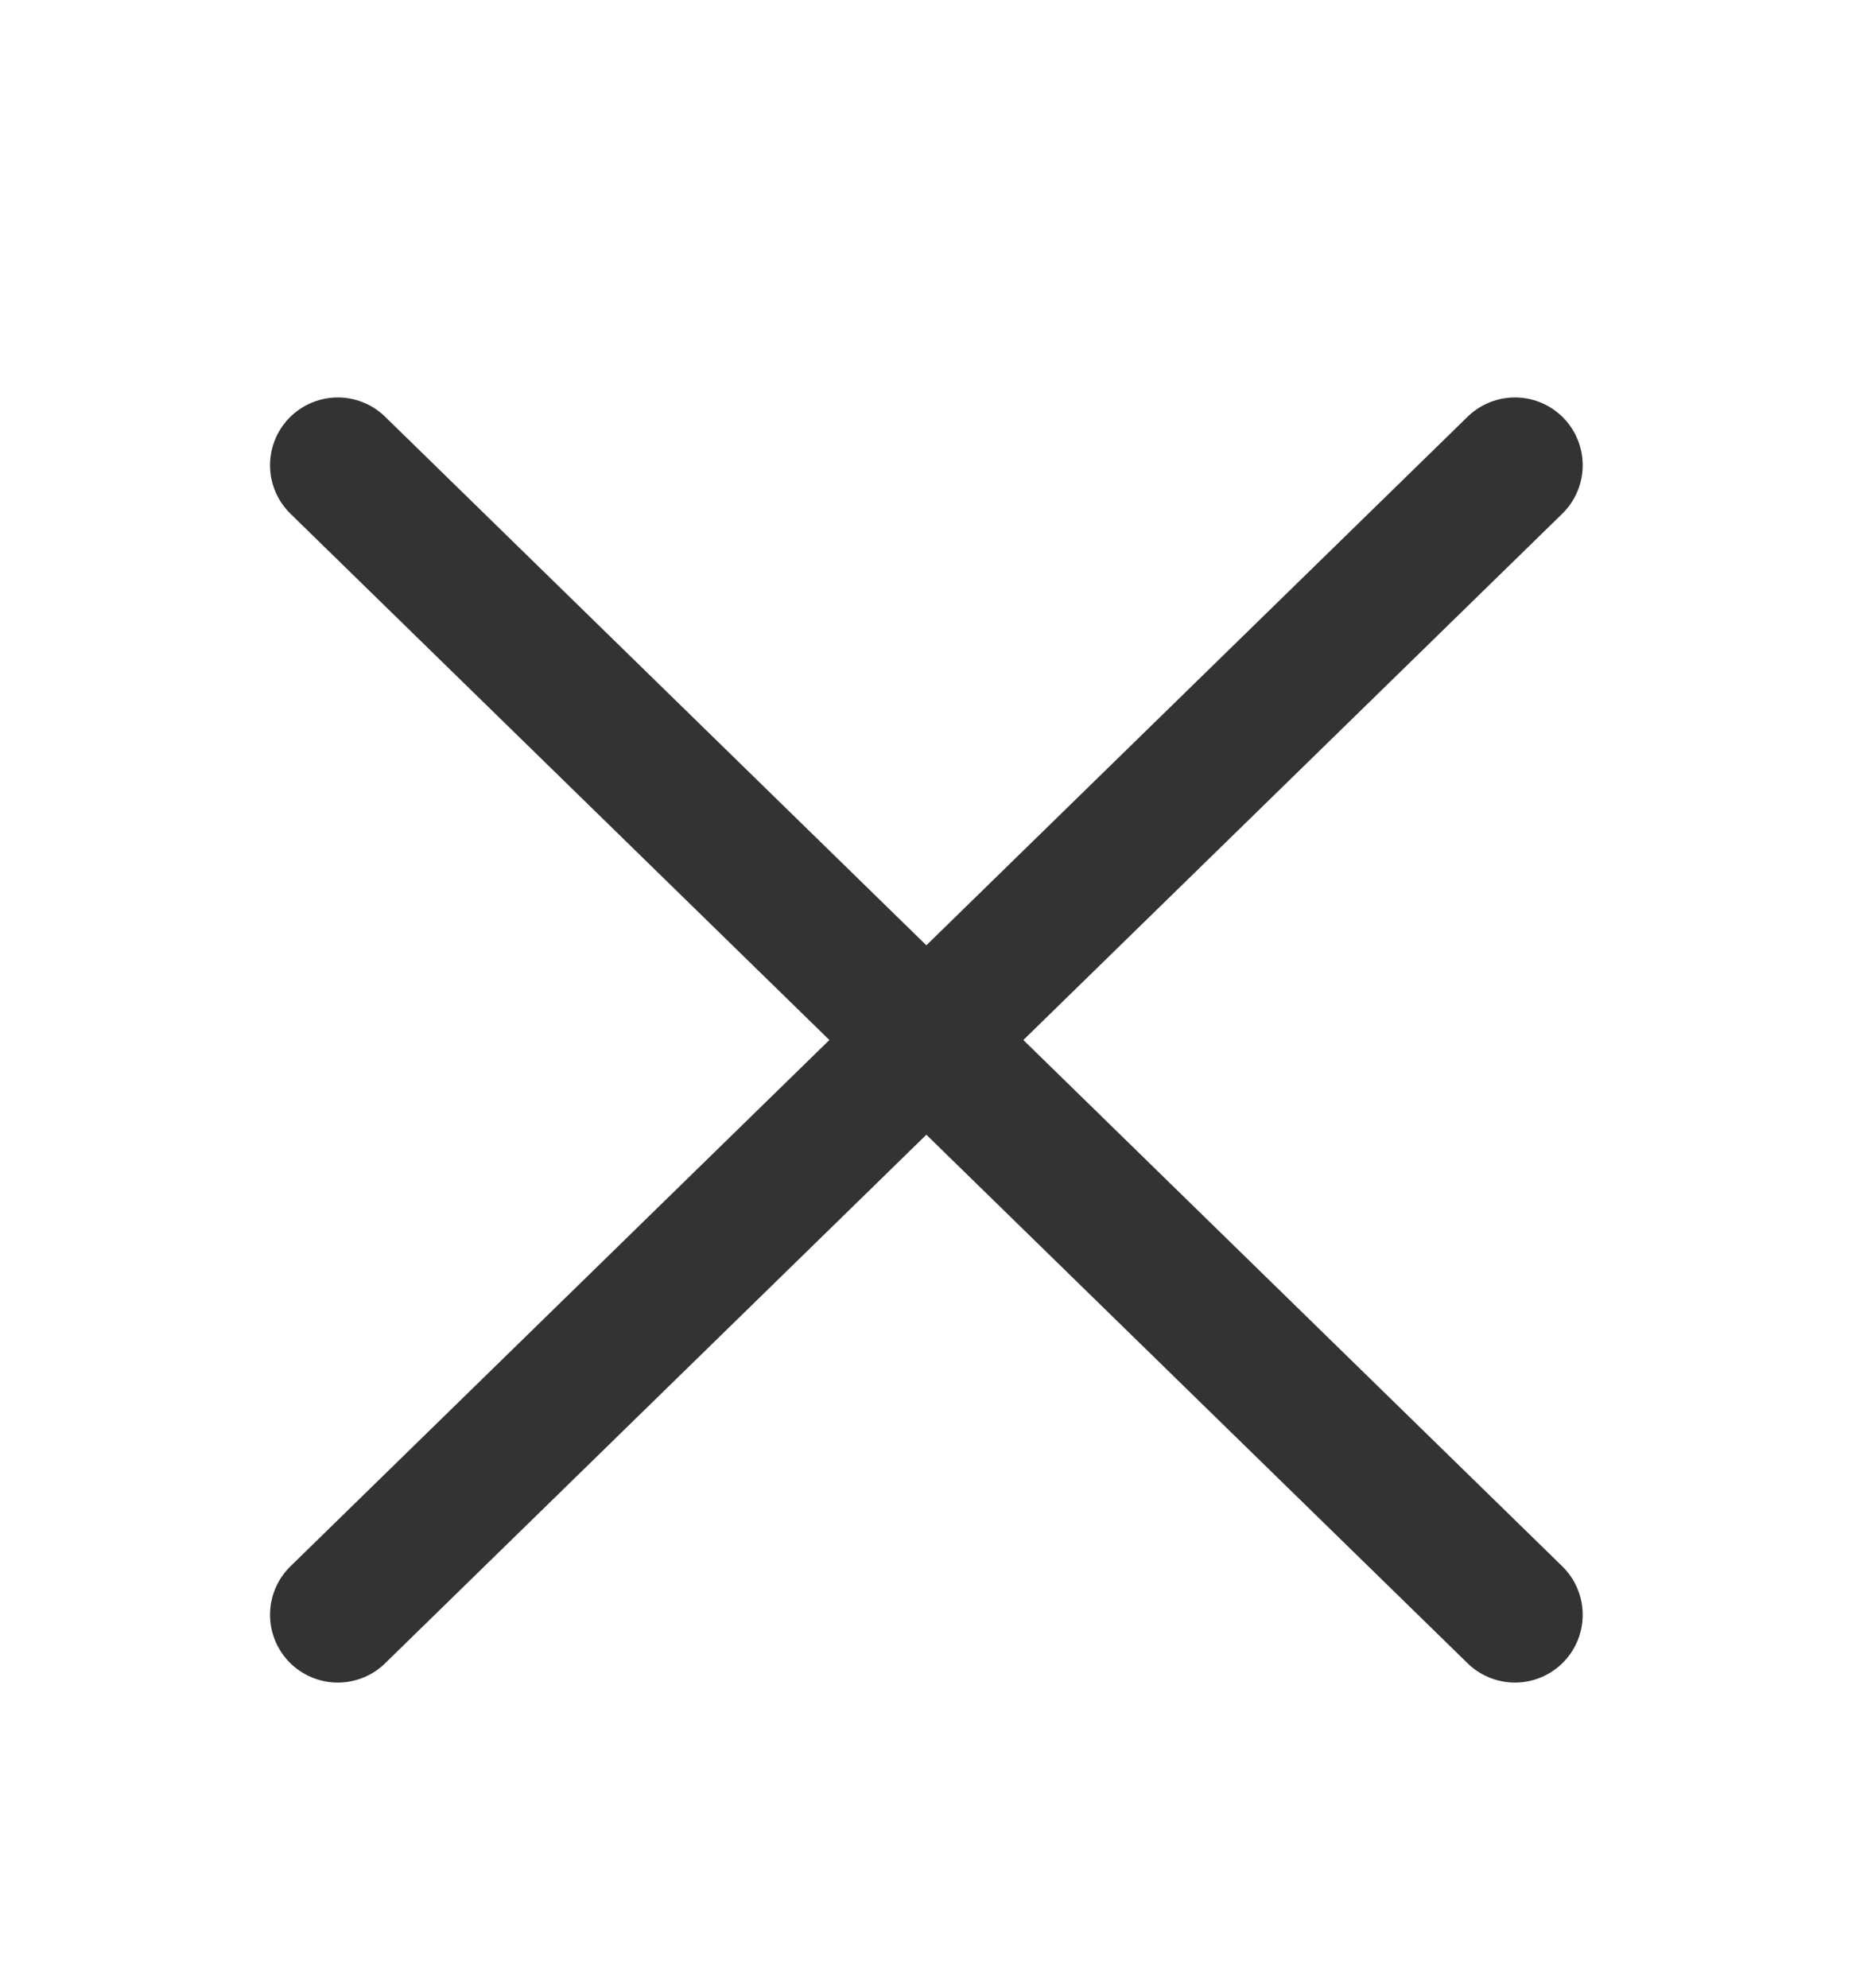 <svg xmlns="http://www.w3.org/2000/svg" width="41" height="44" viewBox="0 0 41 44">
  <g id="Cross" transform="translate(-0.147 -0.297)">
    <rect id="Rectángulo_2454" data-name="Rectángulo 2454" width="41" height="44" transform="translate(0.147 0.297)" fill="none"/>
    <line id="Línea_4" data-name="Línea 4" x2="26.06" y2="25.444" transform="translate(7.625 10.594)" fill="none" stroke="#333" stroke-linecap="round" stroke-width="3"/>
    <line id="Línea_5" data-name="Línea 5" x1="26.06" y2="25.444" transform="translate(7.625 10.594)" fill="none" stroke="#333" stroke-linecap="round" stroke-width="3"/>
  </g>
</svg>
